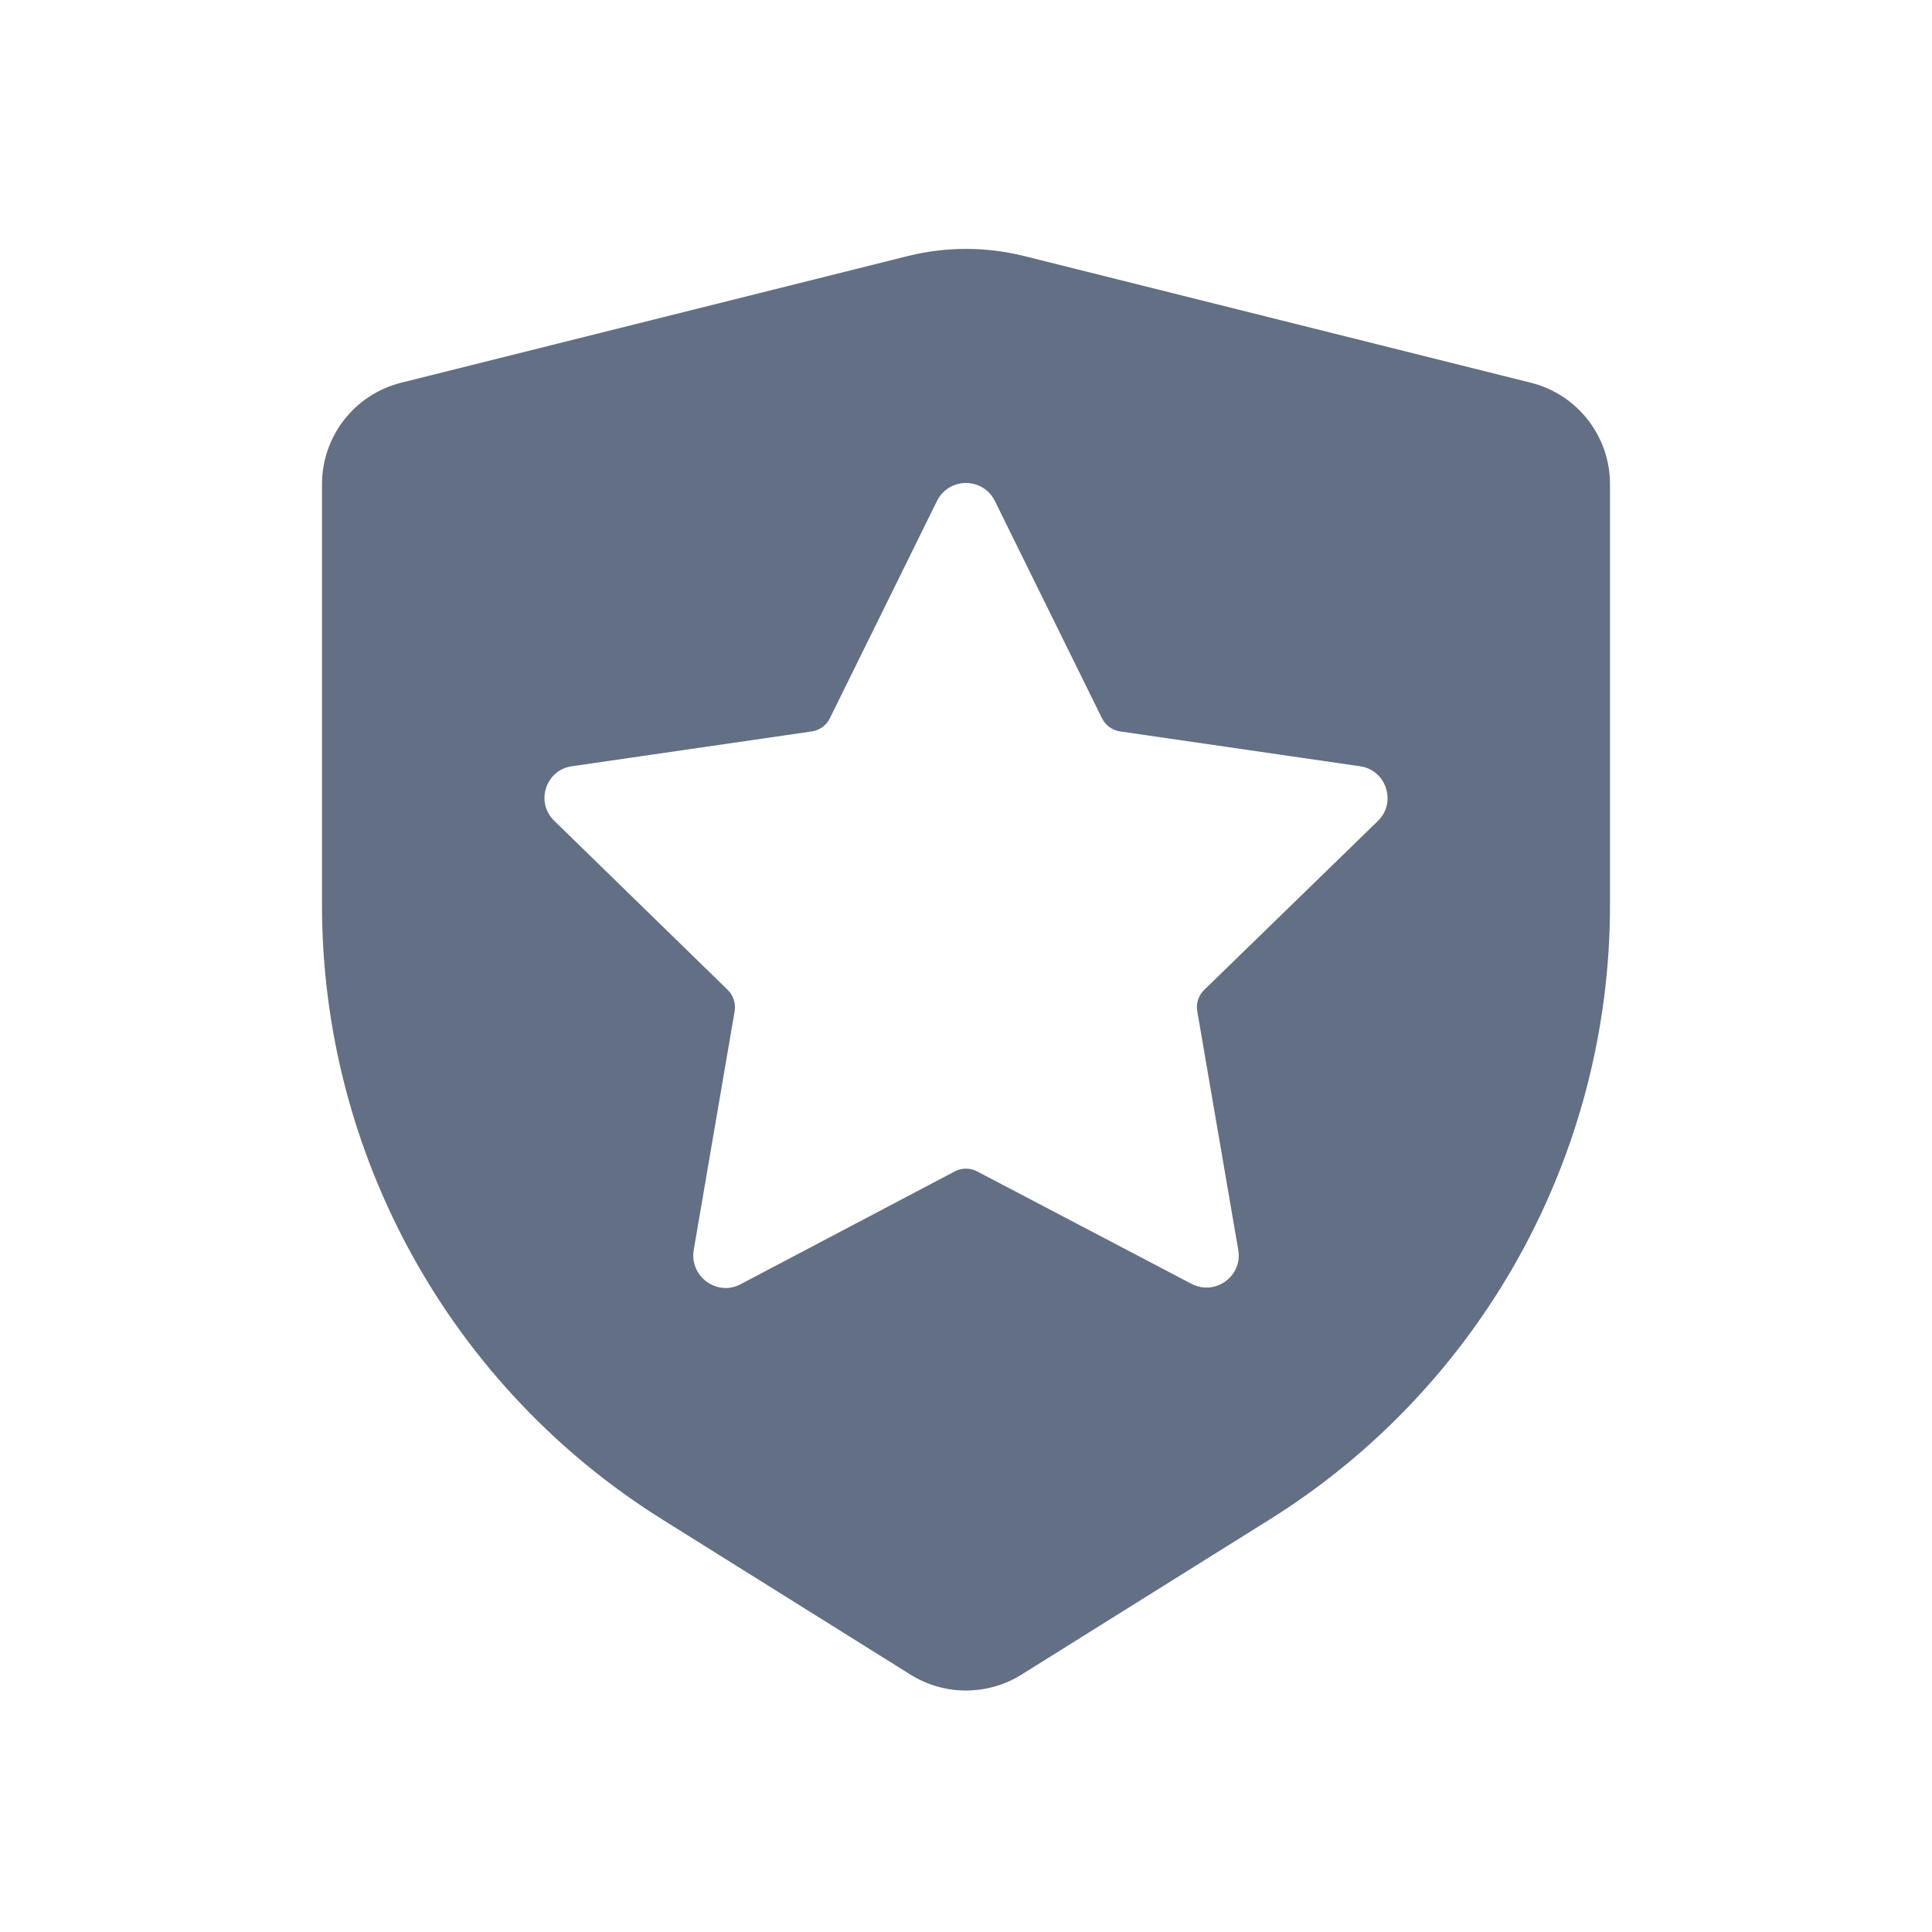 <svg width="24" height="24" viewBox="0 0 24 24" fill="none" xmlns="http://www.w3.org/2000/svg">
<path fill-rule="evenodd" clip-rule="evenodd" d="M4 6.015C4 5.418 4.406 4.898 4.985 4.754L11.272 3.182C11.75 3.062 12.25 3.062 12.728 3.182L19.015 4.754C19.594 4.898 20 5.418 20 6.015V11.245C20 14.348 18.401 17.233 15.77 18.877L12.689 20.803C12.267 21.066 11.733 21.066 11.311 20.803L8.23 18.877C5.599 17.233 4 14.348 4 11.245V6.015ZM13.689 8.922L12.358 6.222C12.21 5.926 11.789 5.926 11.64 6.222L10.309 8.922C10.266 9.011 10.181 9.072 10.084 9.086L7.102 9.519C6.778 9.565 6.647 9.969 6.886 10.197L9.039 12.296C9.11 12.365 9.142 12.464 9.126 12.561L8.617 15.532C8.566 15.857 8.907 16.107 9.198 15.954L11.86 14.552C11.947 14.506 12.051 14.506 12.139 14.552L14.801 15.948C15.097 16.102 15.439 15.851 15.382 15.527L14.873 12.562C14.856 12.464 14.889 12.365 14.96 12.296L17.118 10.197C17.352 9.969 17.221 9.565 16.896 9.519L13.915 9.086C13.817 9.072 13.733 9.011 13.689 8.922Z" fill="#626F84"/>
</svg>
